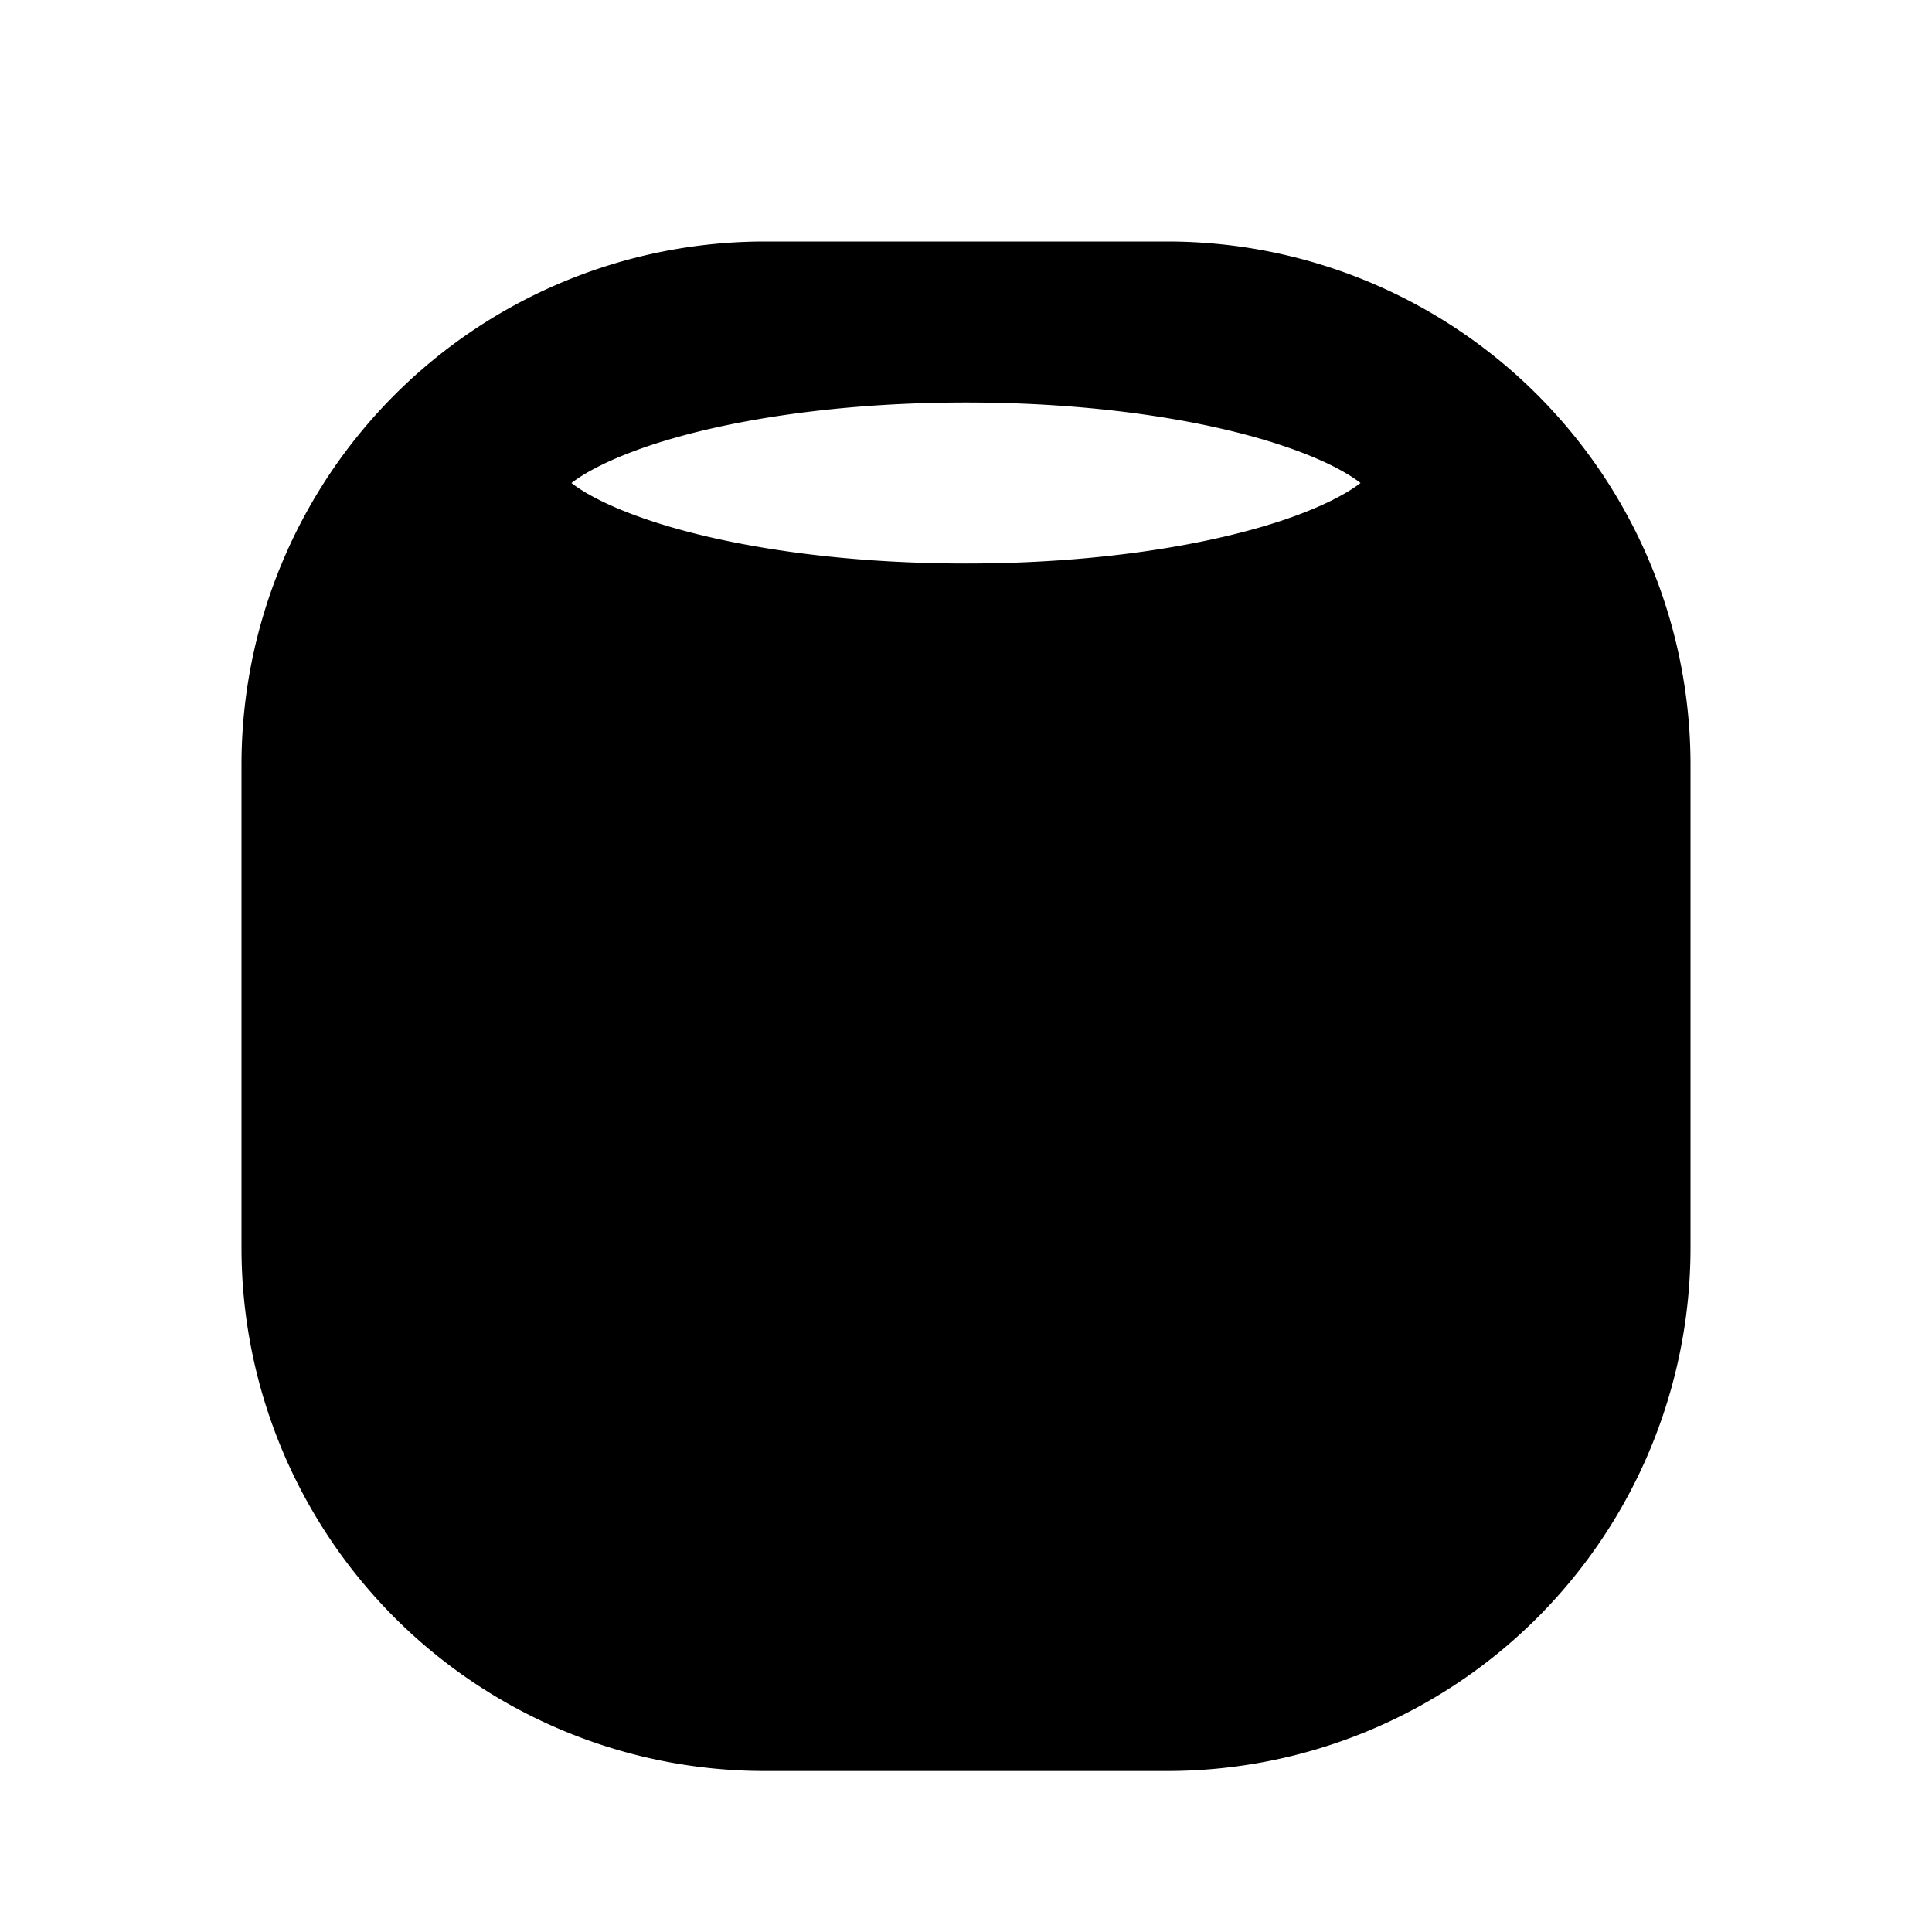 <svg xmlns="http://www.w3.org/2000/svg" width="3em" height="3em" viewBox="0 0 24 24"><g fill="none" fill-rule="evenodd"><path d="m12.594 23.258l-.012.002l-.071.035l-.02.004l-.014-.004l-.071-.036q-.016-.004-.024.006l-.004.01l-.017.428l.005.02l.01.013l.104.074l.015.004l.012-.004l.104-.074l.012-.016l.004-.017l-.017-.427q-.004-.016-.016-.018m.264-.113l-.014.002l-.184.093l-.01.01l-.003.011l.018.43l.005.012l.008.008l.201.092q.019.005.029-.008l.004-.014l-.034-.614q-.005-.019-.02-.022m-.715.002a.02.02 0 0 0-.027.006l-.006.014l-.034.614q.001.018.017.024l.015-.002l.201-.093l.01-.008l.003-.011l.018-.43l-.003-.012l-.01-.01z"/><path fill="currentColor" d="M3 9.5A6.5 6.5 0 0 1 9.5 3h5A6.5 6.5 0 0 1 21 9.5v6a6.5 6.5 0 0 1-6.5 6.5h-5A6.5 6.5 0 0 1 3 15.5zM12 5c-1.58 0-2.968.215-3.926.534c-.477.16-.795.327-.975.466c.18.14.498.307.975.466C9.032 6.786 10.42 7 12 7s2.967-.215 3.926-.534c.477-.16.795-.327.975-.466c-.18-.14-.498-.307-.975-.466C14.967 5.214 13.58 5 12 5"/></g></svg>